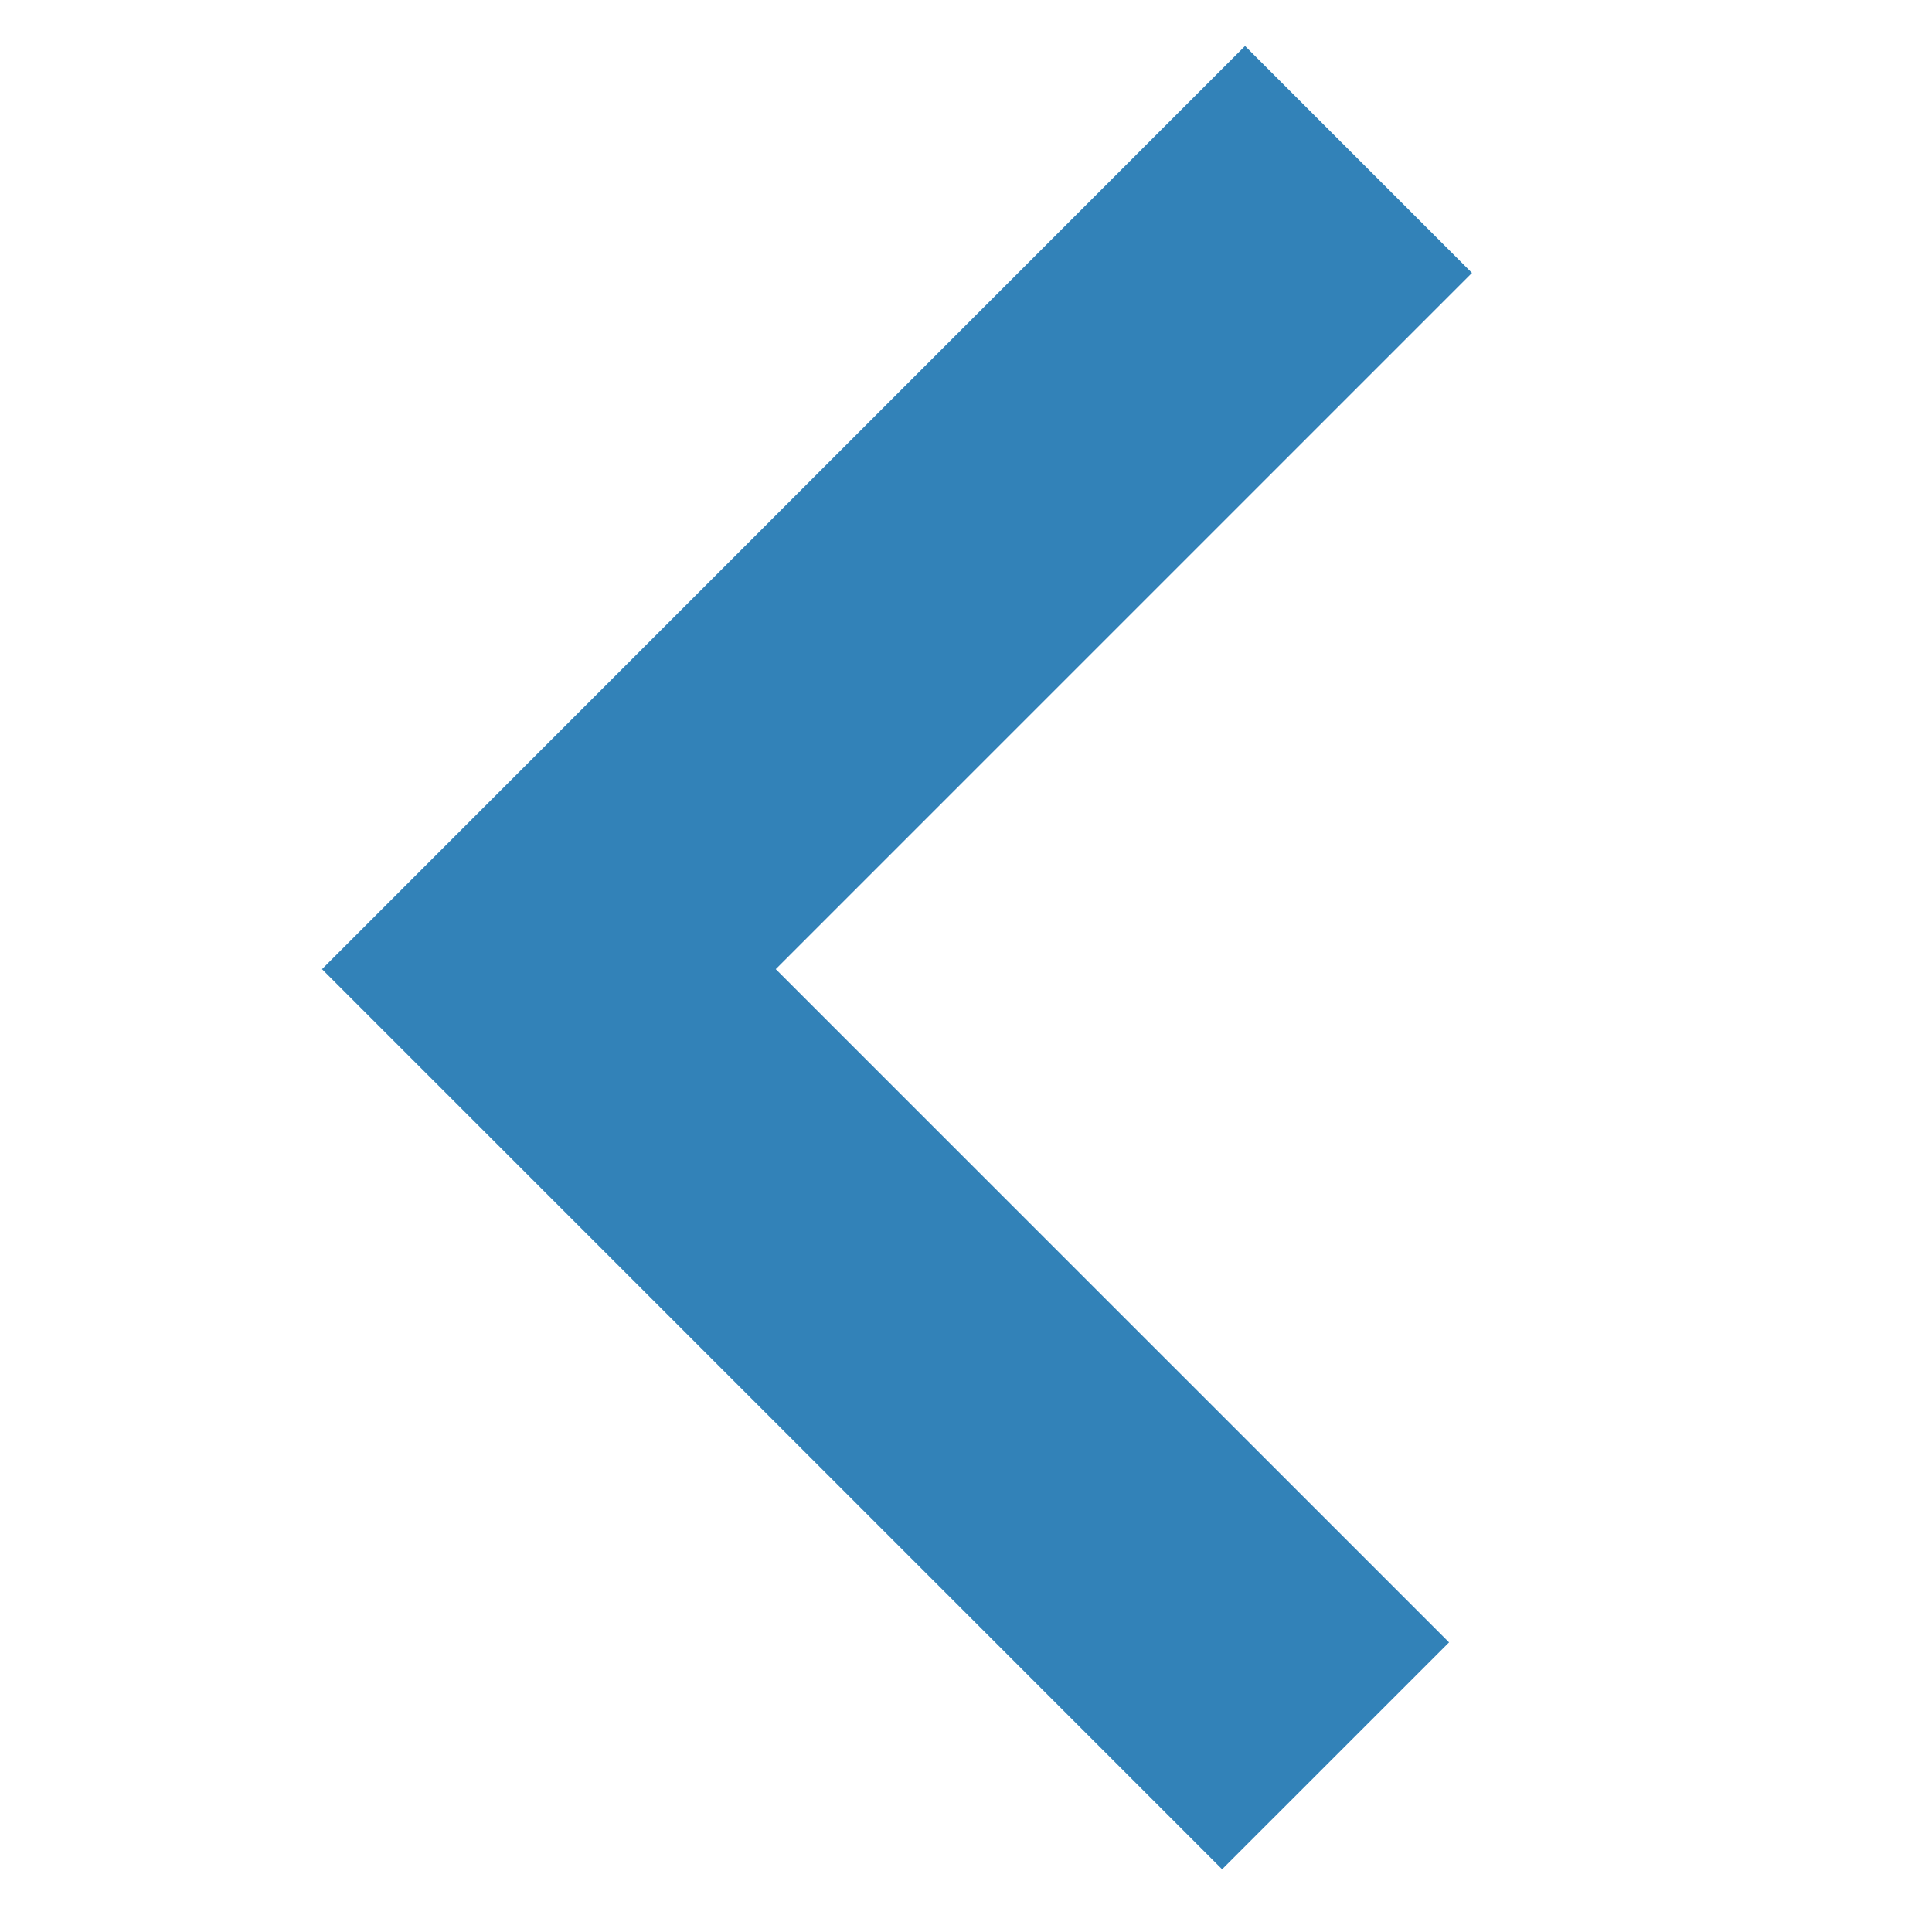 <svg width="30" height="30" viewBox="0 0 30 30" fill="none" xmlns="http://www.w3.org/2000/svg">
<path fill-rule="evenodd" clip-rule="evenodd" d="M19.333 0.714L5 15.049L18.977 29.026L22.501 25.503L12.046 15.049L22.857 4.238L19.333 0.714Z" fill="#3282B8"/>
</svg>

